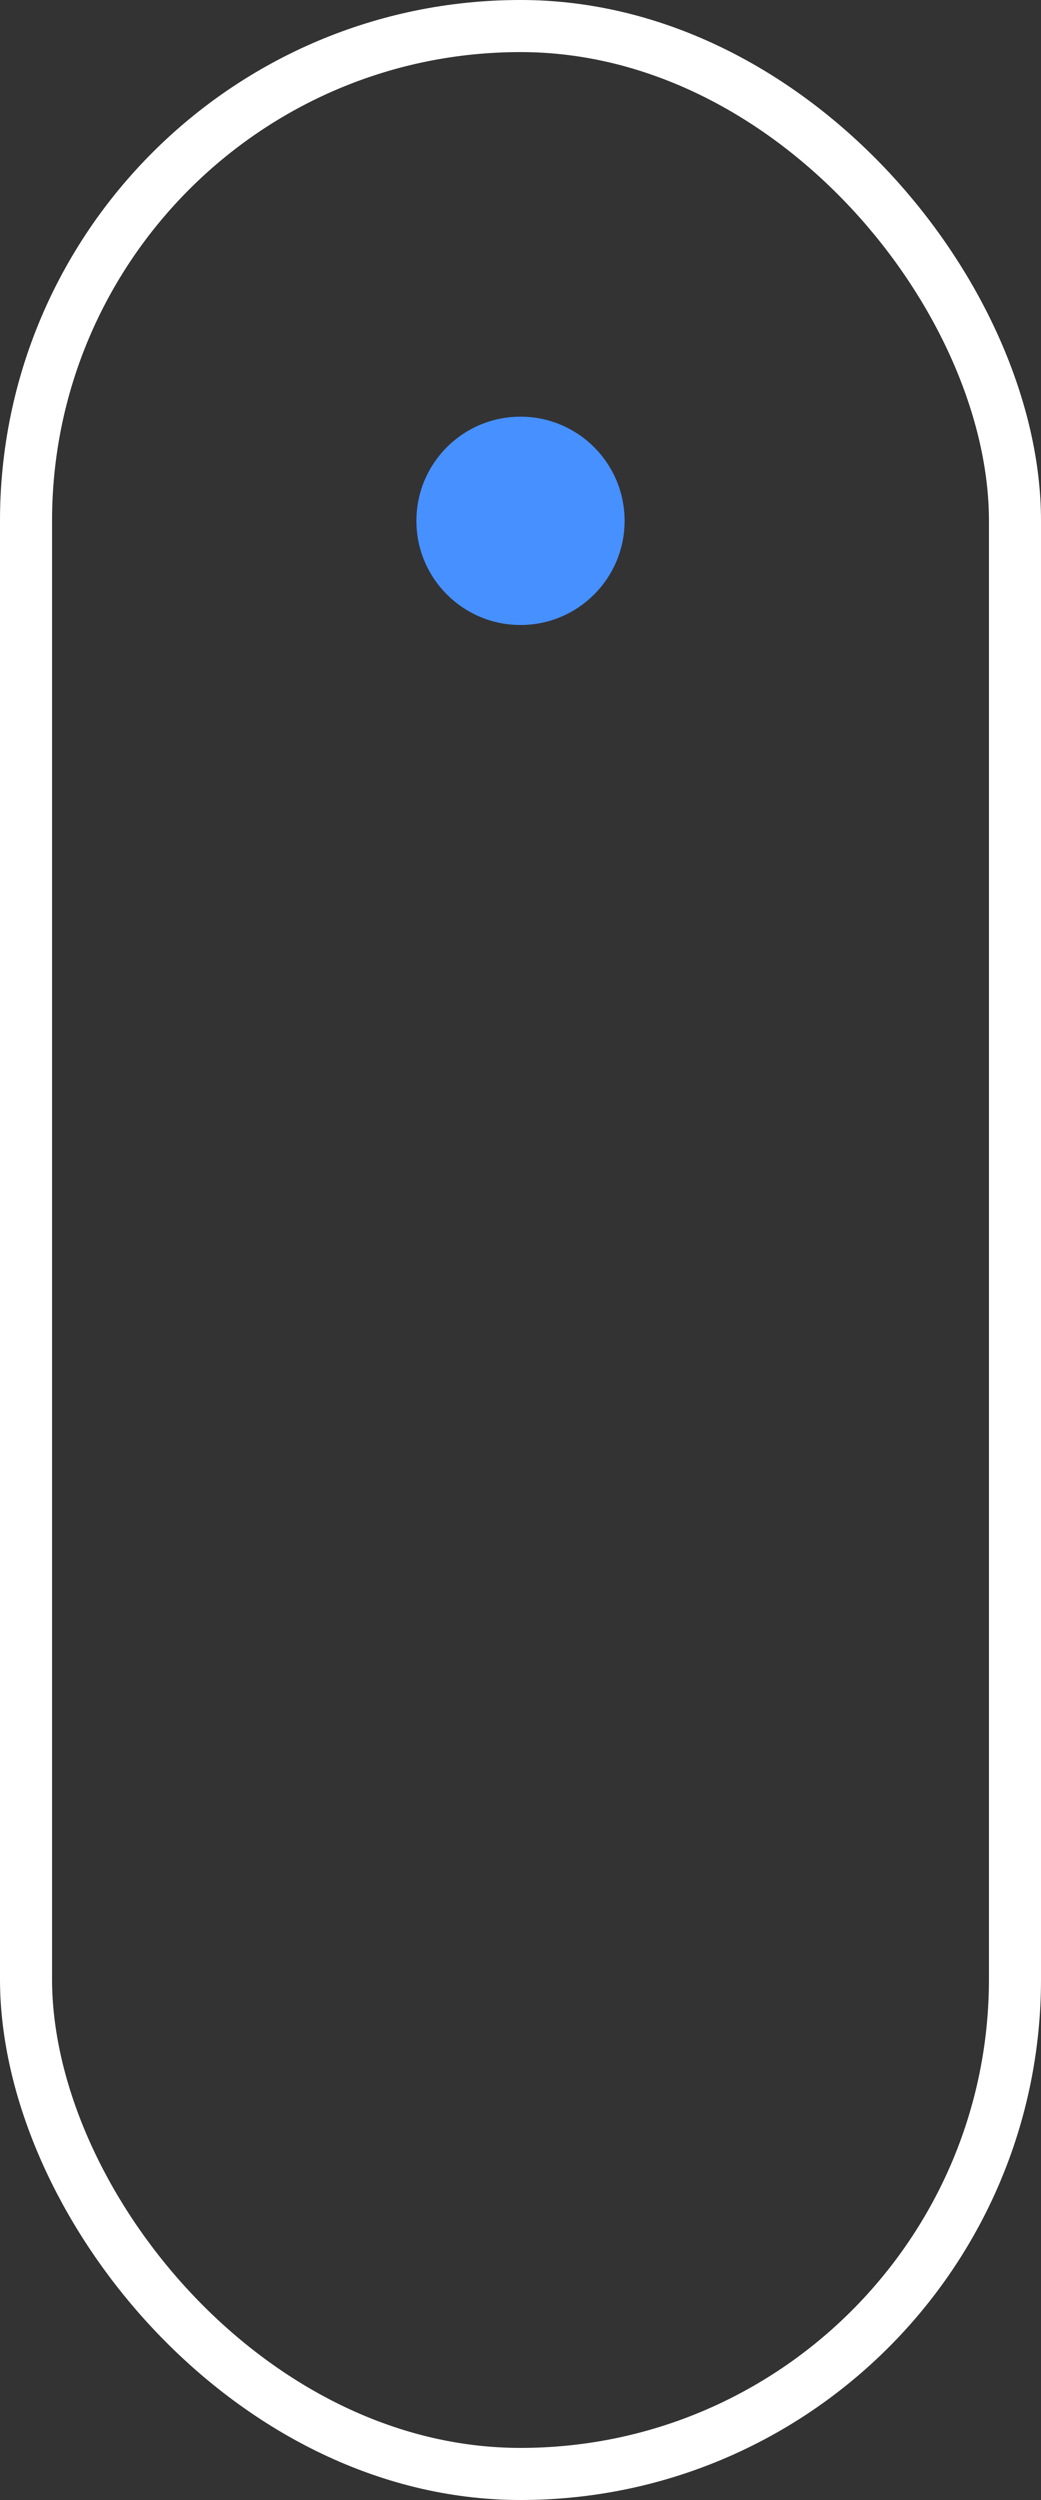 <svg width="20" height="48" viewBox="0 0 20 48" fill="none" xmlns="http://www.w3.org/2000/svg">
   <rect x="0" y="0" width="20" height="48" fill="#333333" stroke="none"/>
   <style>
      svg .svg-scroll {
         animation: svg-scroll 3s infinite;
      }

      @keyframes svg-scroll {
         from {
            transform: translateY(0px);
         }
         50% {
            transform: translateY(55%);
         }
         to {
            transform: translateY(0px);
         }
      }
   </style>
   <rect x="0.5" y="0.5" width="19" height="47" rx="9.5" stroke="white"/>
   <path class="svg-scroll" d="M8 10C8 8.895 8.895 8 10 8V8C11.105 8 12 8.895 12 10V10C12 11.105 11.105 12 10 12V12C8.895 12 8 11.105 8 10V10Z" fill="#4690FF"/>
</svg>
